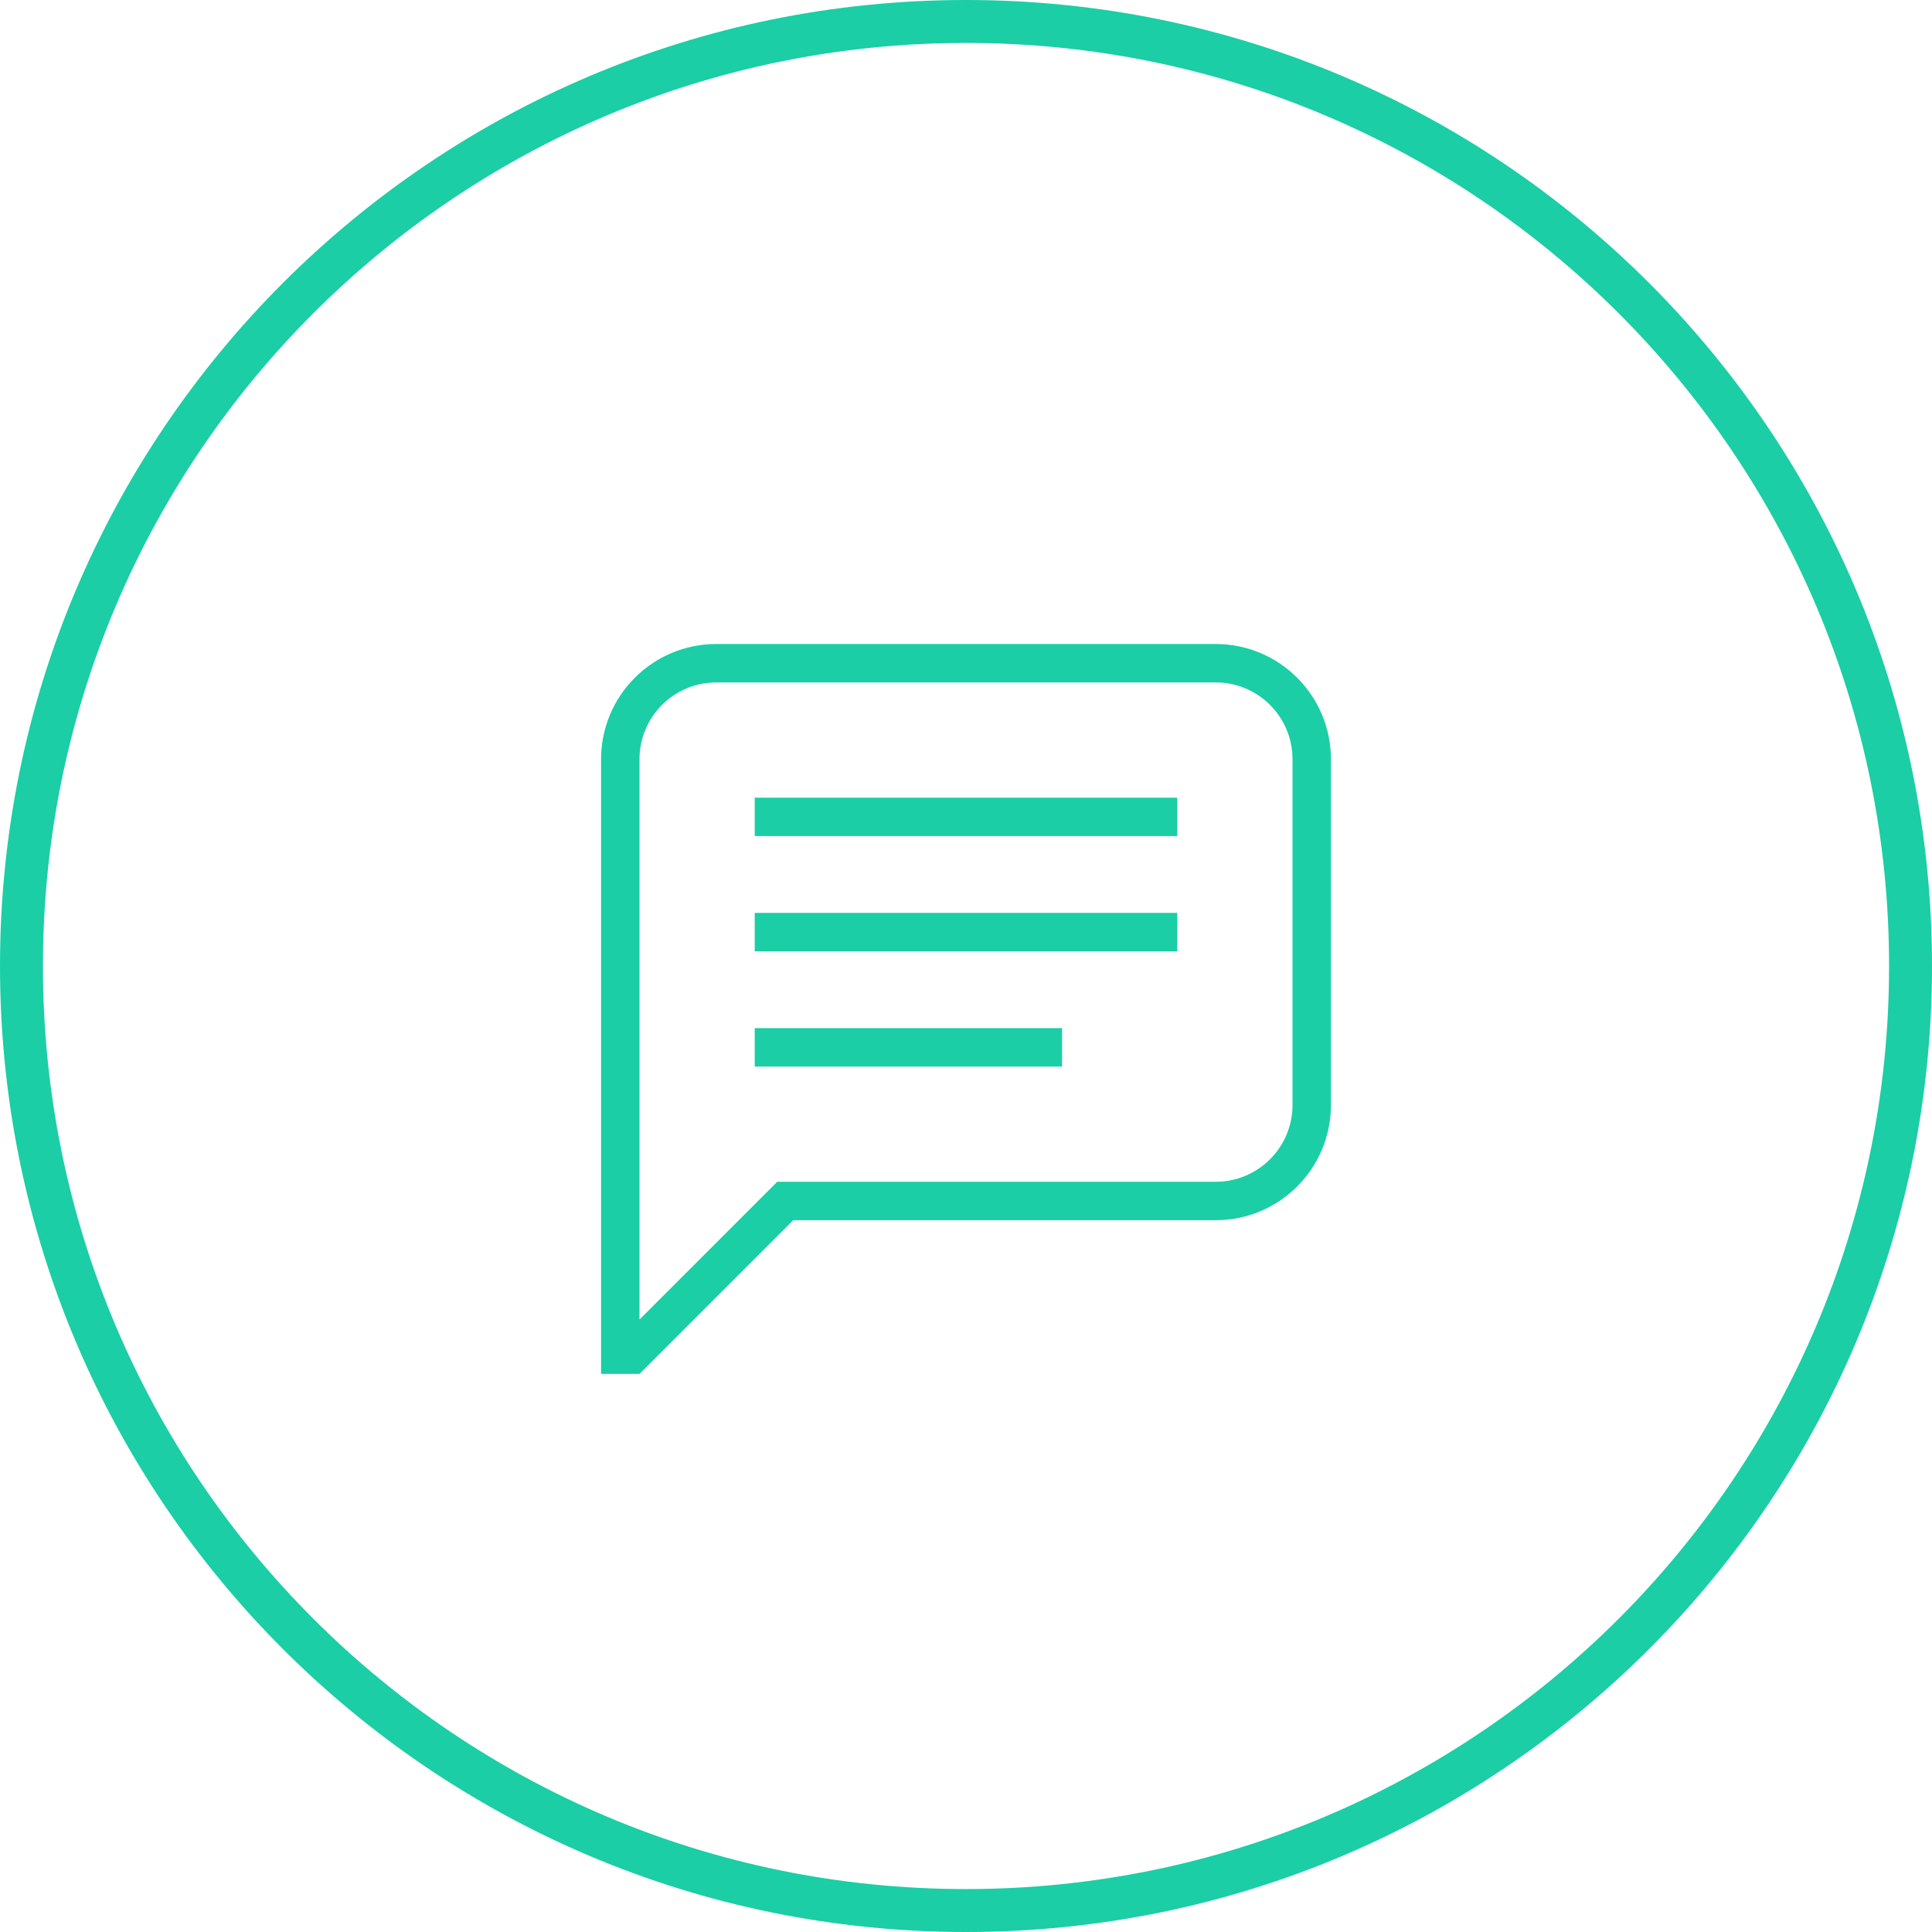 <svg width="45" height="45" viewBox="0 0 45 45" fill="none" xmlns="http://www.w3.org/2000/svg">
<path fill-rule="evenodd" clip-rule="evenodd" d="M14.895 32H14V17.684C14 16.202 15.202 15 16.684 15H28.316C29.798 15 31 16.202 31 17.684V25.737C31 27.219 29.798 28.421 28.316 28.421H18.474L14.895 32ZM14.895 30.735L18.103 27.526H28.316C29.304 27.526 30.105 26.725 30.105 25.737V17.684C30.105 16.696 29.304 15.895 28.316 15.895H16.684C15.696 15.895 14.895 16.696 14.895 17.684V30.735ZM27.421 18.579H17.579V19.474H27.421V18.579ZM17.579 21.263H27.421V22.158H17.579V21.263ZM24.737 23.947H17.579V24.842H24.737V23.947Z" fill="#1BCEA5"/>
<path fill-rule="evenodd" clip-rule="evenodd" d="M22.5 44C34.374 44 44 34.374 44 22.5C44 10.626 34.374 1 22.5 1C10.626 1 1 10.626 1 22.5C1 34.374 10.626 44 22.5 44ZM22.5 45C34.926 45 45 34.926 45 22.5C45 10.074 34.926 0 22.5 0C10.074 0 0 10.074 0 22.5C0 34.926 10.074 45 22.5 45Z" fill="#1BCEA5"/>
</svg>
